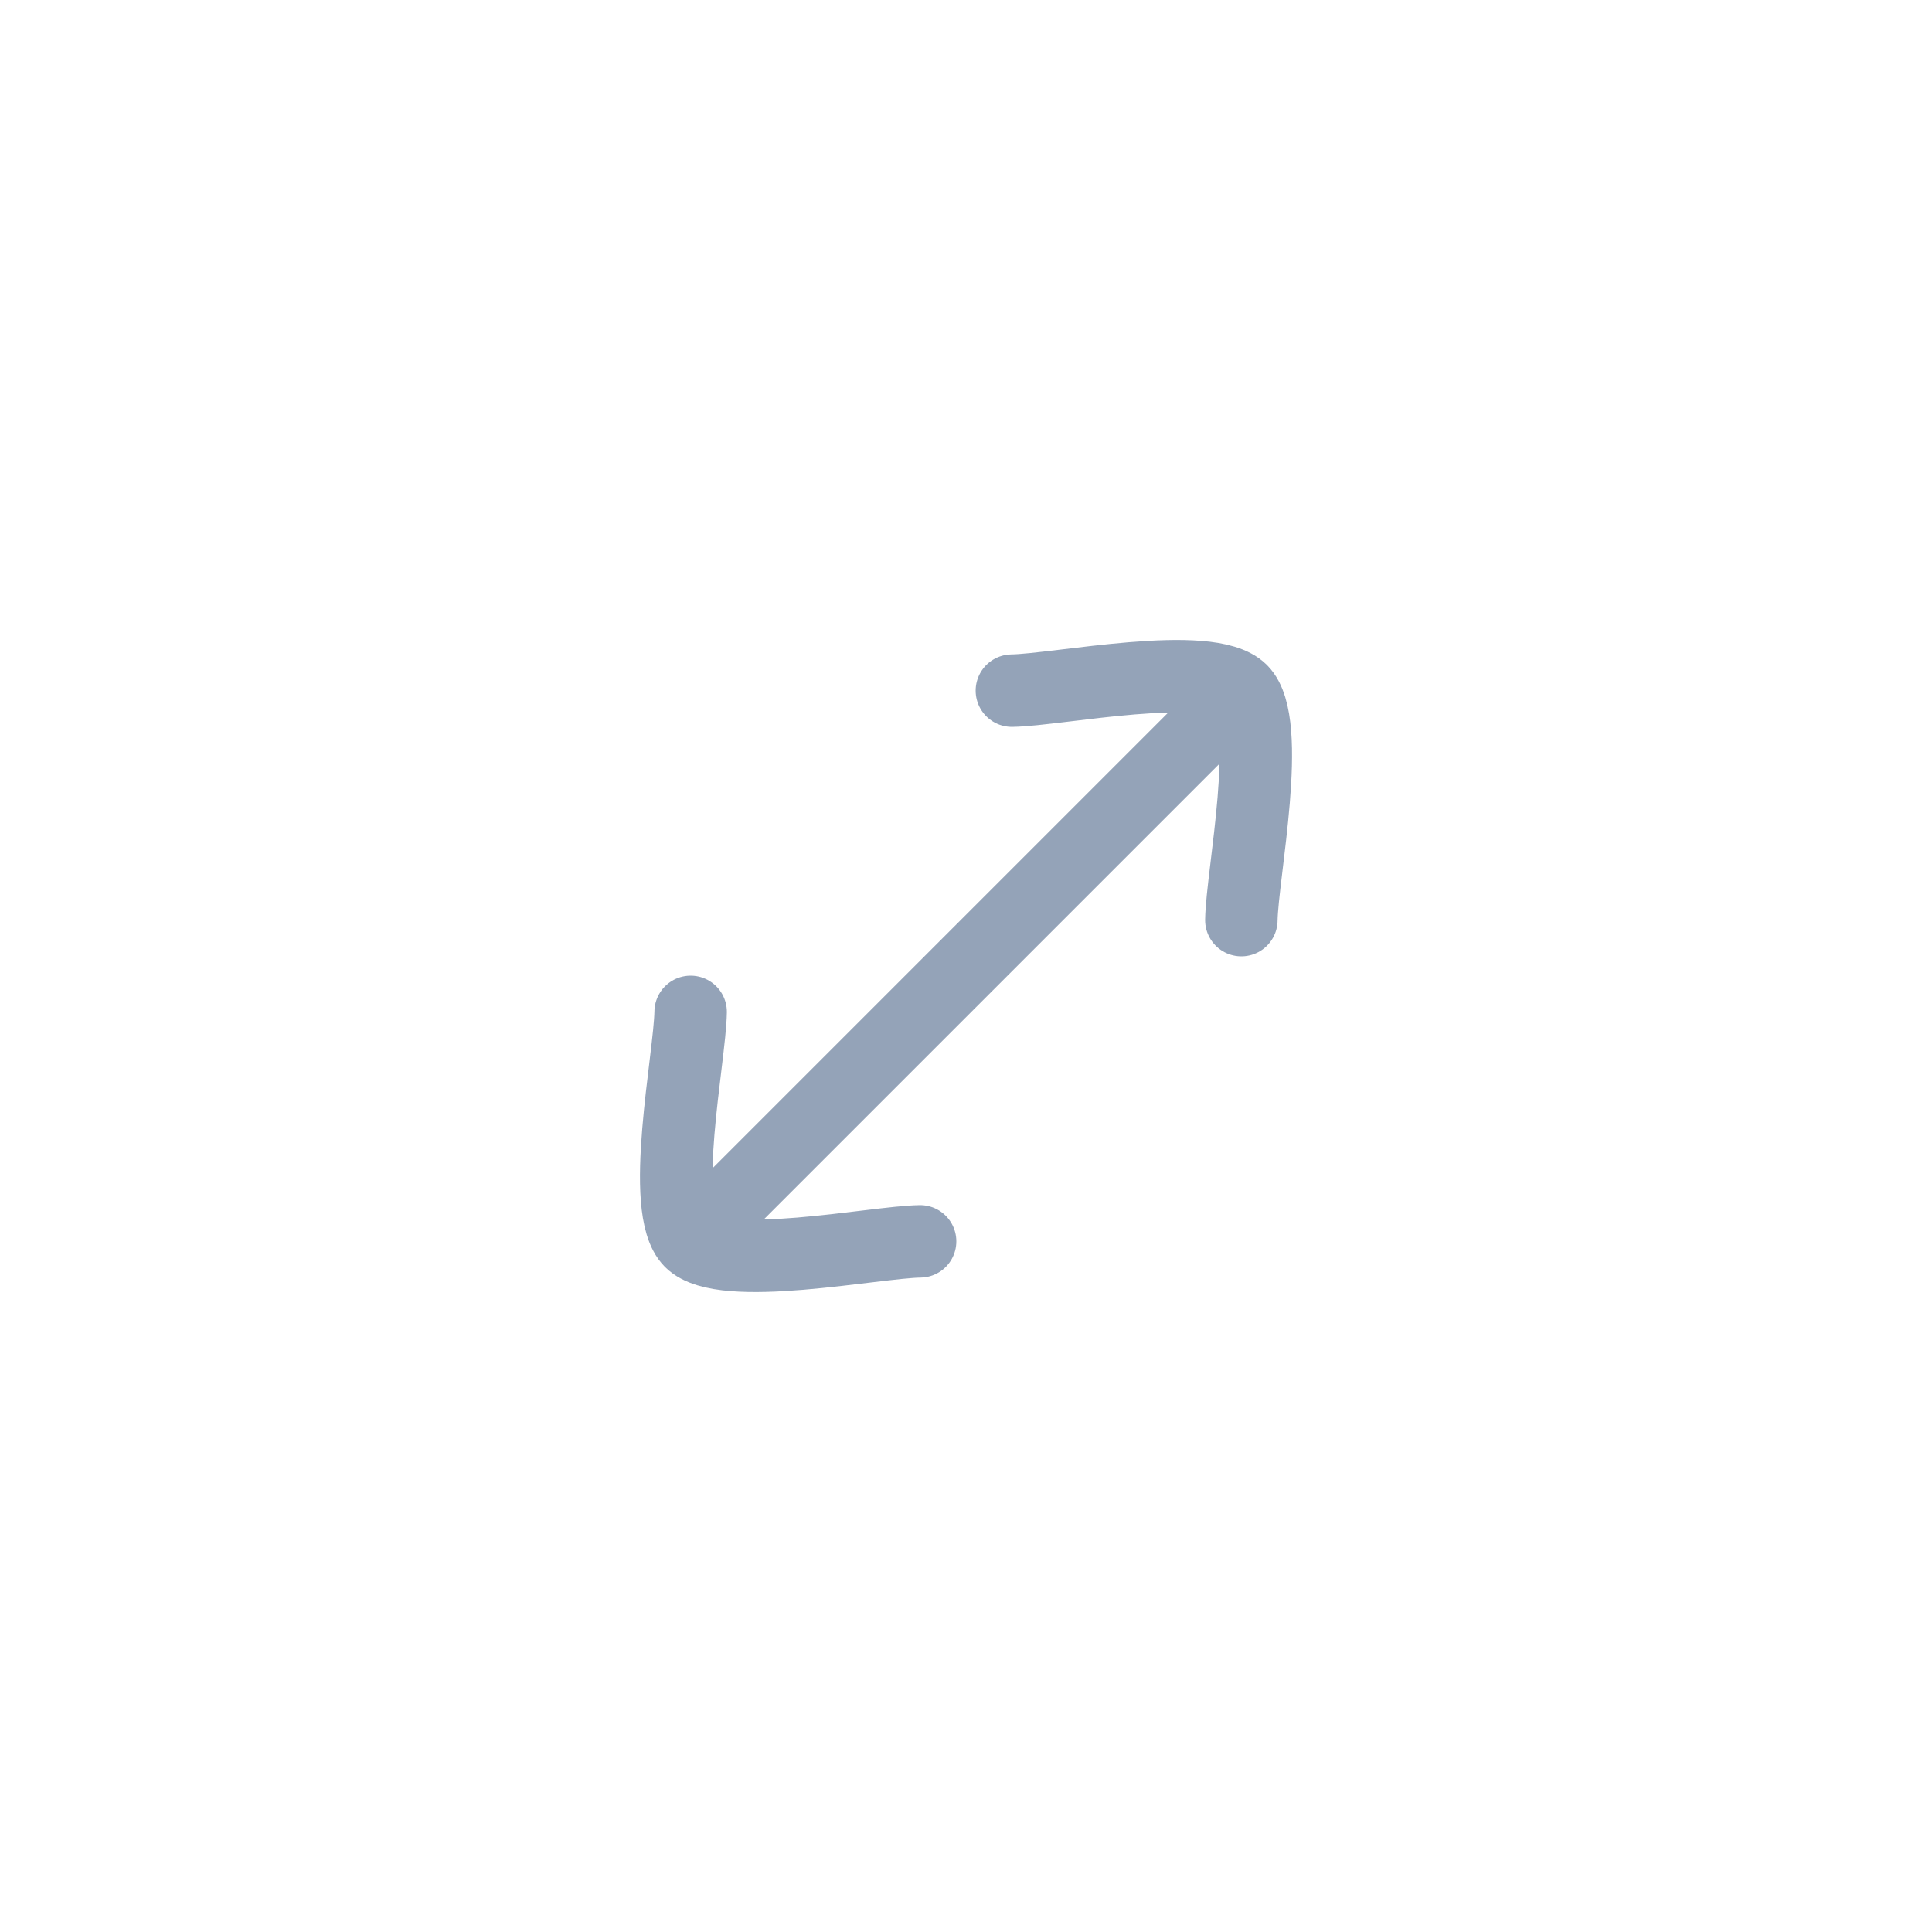 <svg width="40" height="40" viewBox="0 0 40 40" fill="none" xmlns="http://www.w3.org/2000/svg">
<path d="M14.299 25.701L25.701 14.299M14.299 25.701C13.633 25.036 14.285 21.898 14.299 20.95M14.299 25.701C14.964 26.367 18.102 25.715 19.05 25.701M25.701 14.299C25.036 13.633 21.898 14.285 20.95 14.299M25.701 14.299C26.367 14.964 25.715 18.102 25.701 19.05" stroke="#94A3B8" stroke-width="1.5" stroke-linecap="round" stroke-linejoin="round"/>
</svg>

